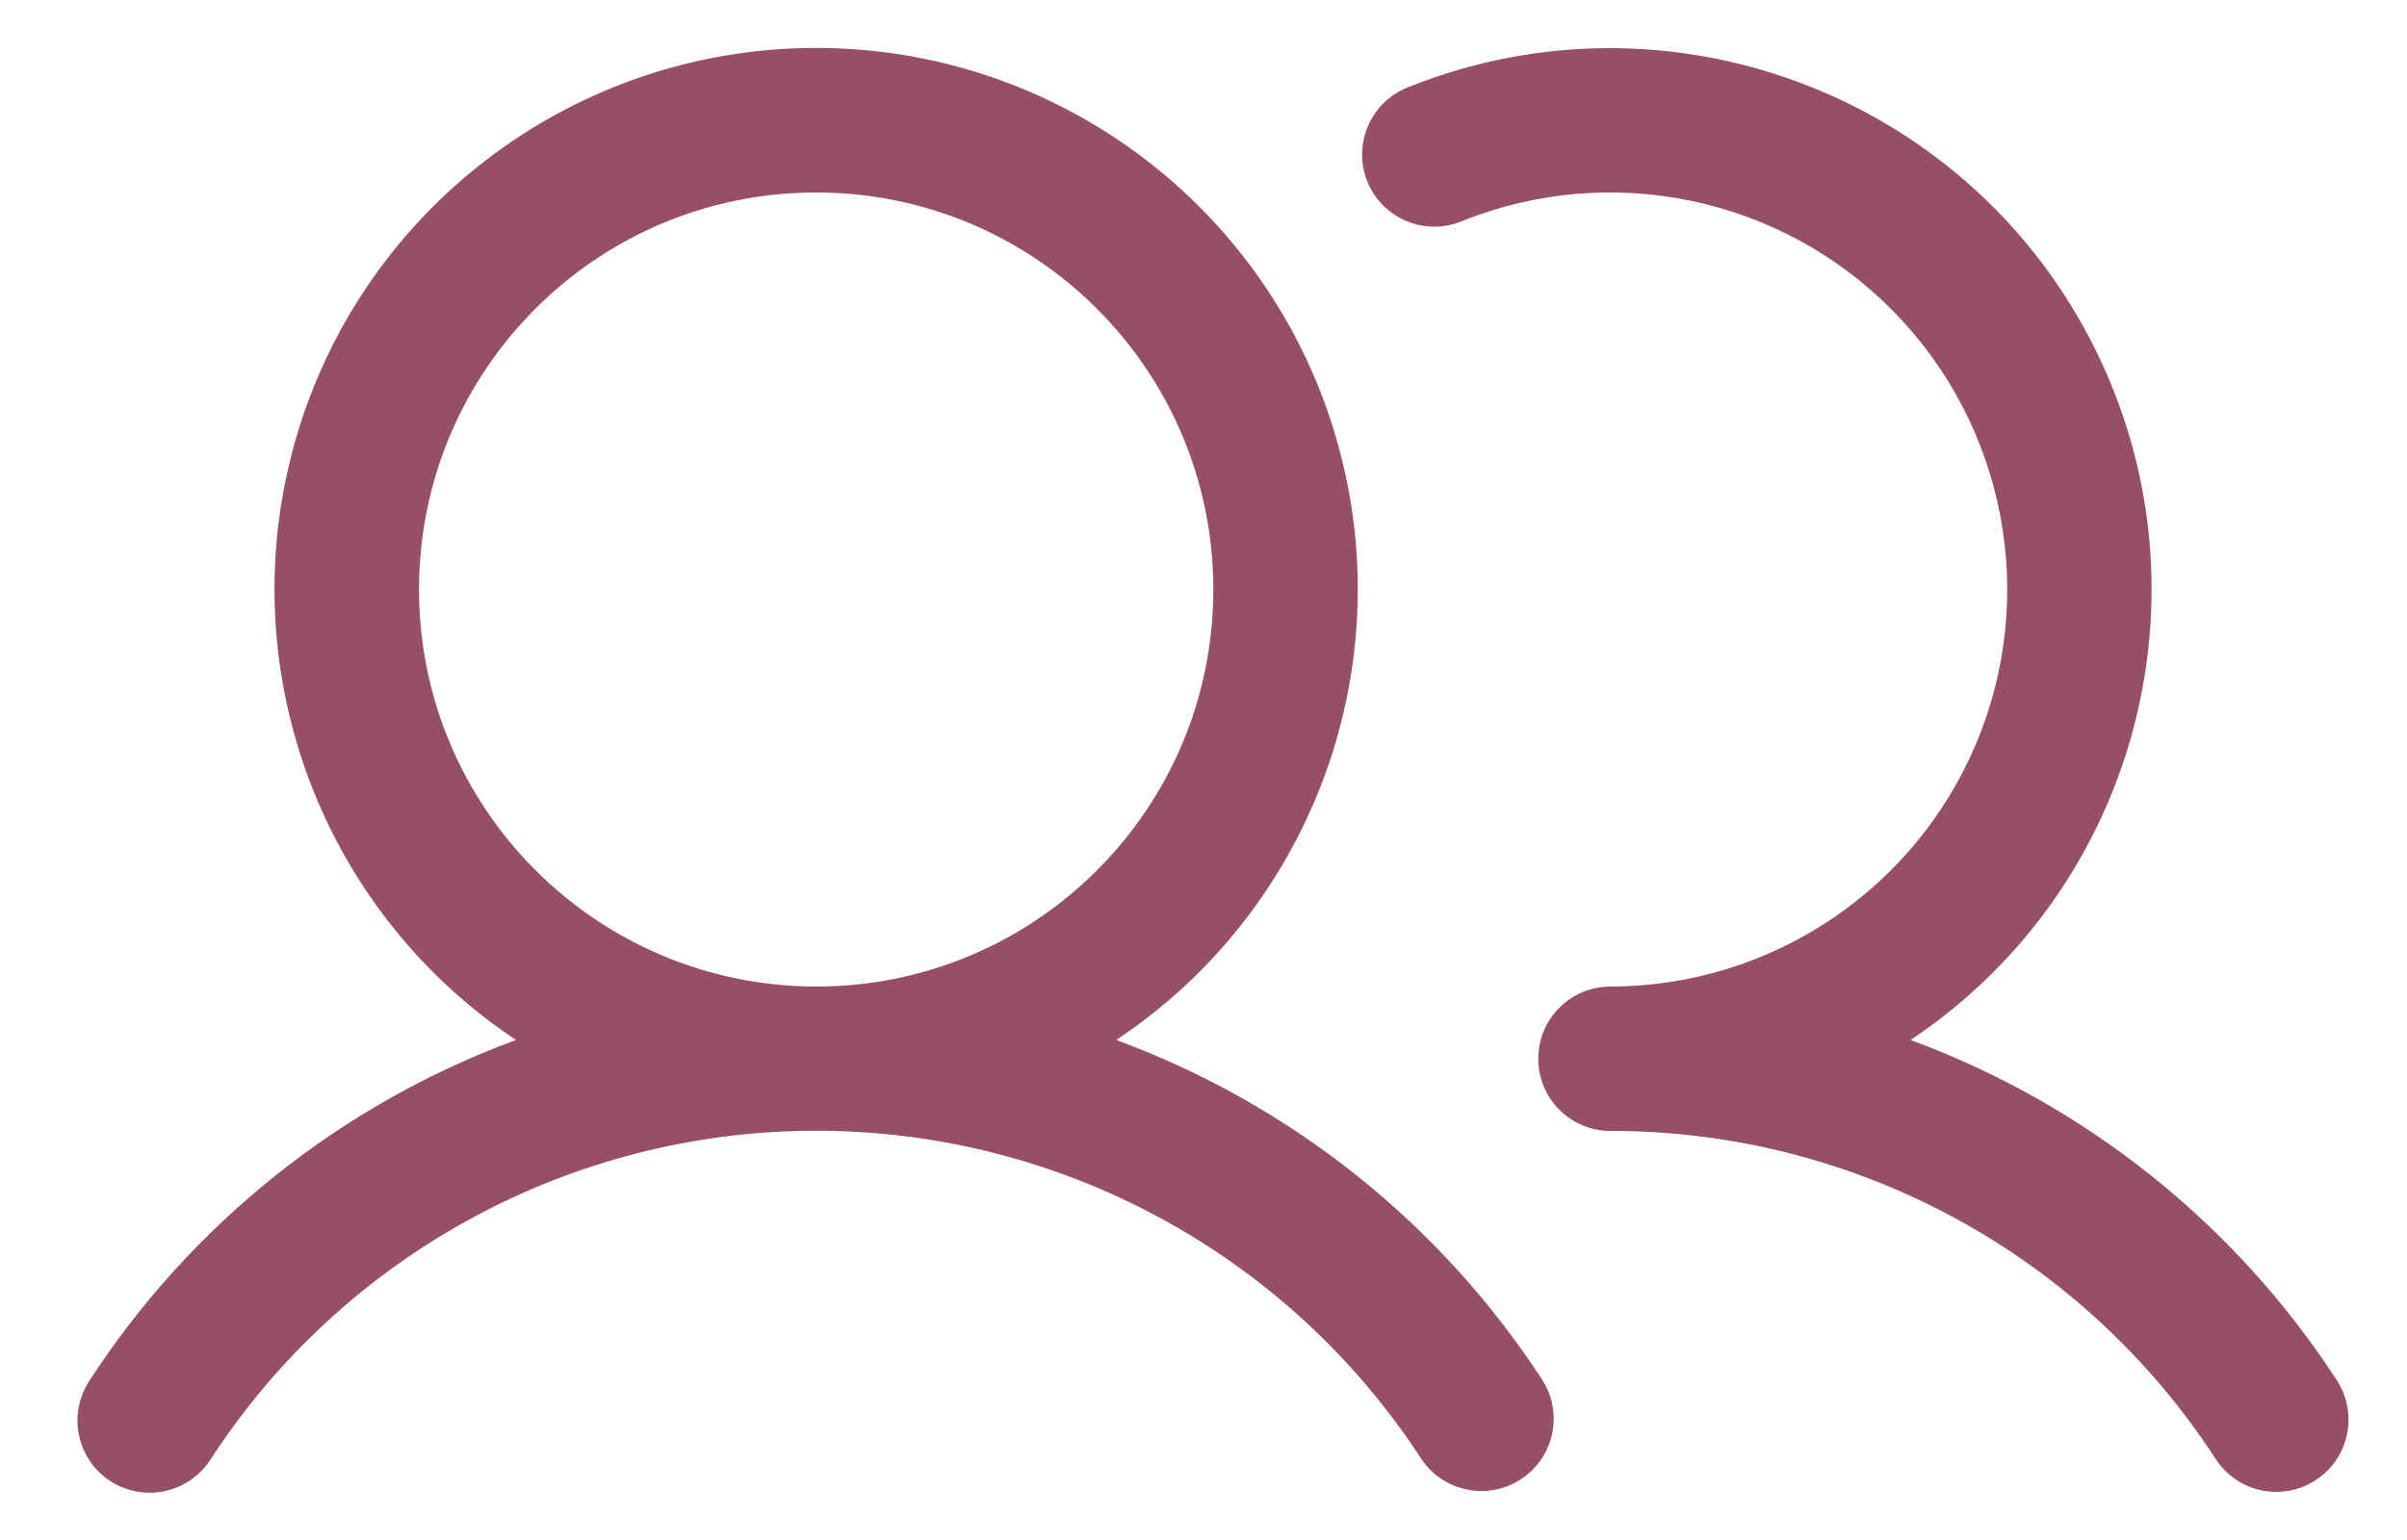 <svg width="25" height="16" viewBox="0 0 25 16" fill="none" xmlns="http://www.w3.org/2000/svg">
<path fill-rule="evenodd" clip-rule="evenodd" d="M11.594 10.805C13.658 9.431 14.579 6.868 13.861 4.494C13.143 2.121 10.956 0.498 8.477 0.498C5.997 0.498 3.81 2.121 3.092 4.494C2.375 6.868 3.295 9.431 5.359 10.805C3.541 11.475 1.988 12.715 0.932 14.34C0.781 14.565 0.763 14.853 0.884 15.095C1.005 15.337 1.247 15.495 1.518 15.508C1.788 15.521 2.044 15.388 2.189 15.16C3.572 13.032 5.938 11.748 8.477 11.748C11.015 11.748 13.381 13.032 14.764 15.16C14.993 15.5 15.453 15.593 15.796 15.369C16.14 15.145 16.24 14.687 16.021 14.34C14.965 12.715 13.412 11.475 11.594 10.805ZM4.352 6.125C4.352 3.847 6.198 2 8.477 2C10.755 2 12.602 3.847 12.602 6.125C12.602 8.403 10.755 10.25 8.477 10.25C6.199 10.247 4.354 8.402 4.352 6.125ZM24.052 15.378C23.705 15.604 23.241 15.507 23.014 15.16C21.632 13.03 19.265 11.747 16.727 11.75C16.312 11.75 15.977 11.414 15.977 11C15.977 10.586 16.312 10.25 16.727 10.25C18.388 10.248 19.886 9.25 20.528 7.718C21.169 6.186 20.829 4.418 19.664 3.233C18.5 2.048 16.738 1.678 15.195 2.293C14.944 2.402 14.655 2.365 14.439 2.199C14.223 2.032 14.114 1.761 14.156 1.491C14.197 1.222 14.382 0.996 14.638 0.901C17.312 -0.165 20.361 0.96 21.701 3.509C23.04 6.058 22.239 9.207 19.844 10.805C21.662 11.475 23.215 12.715 24.271 14.34C24.497 14.687 24.399 15.152 24.052 15.378Z" fill="#964F66"/>
</svg>

